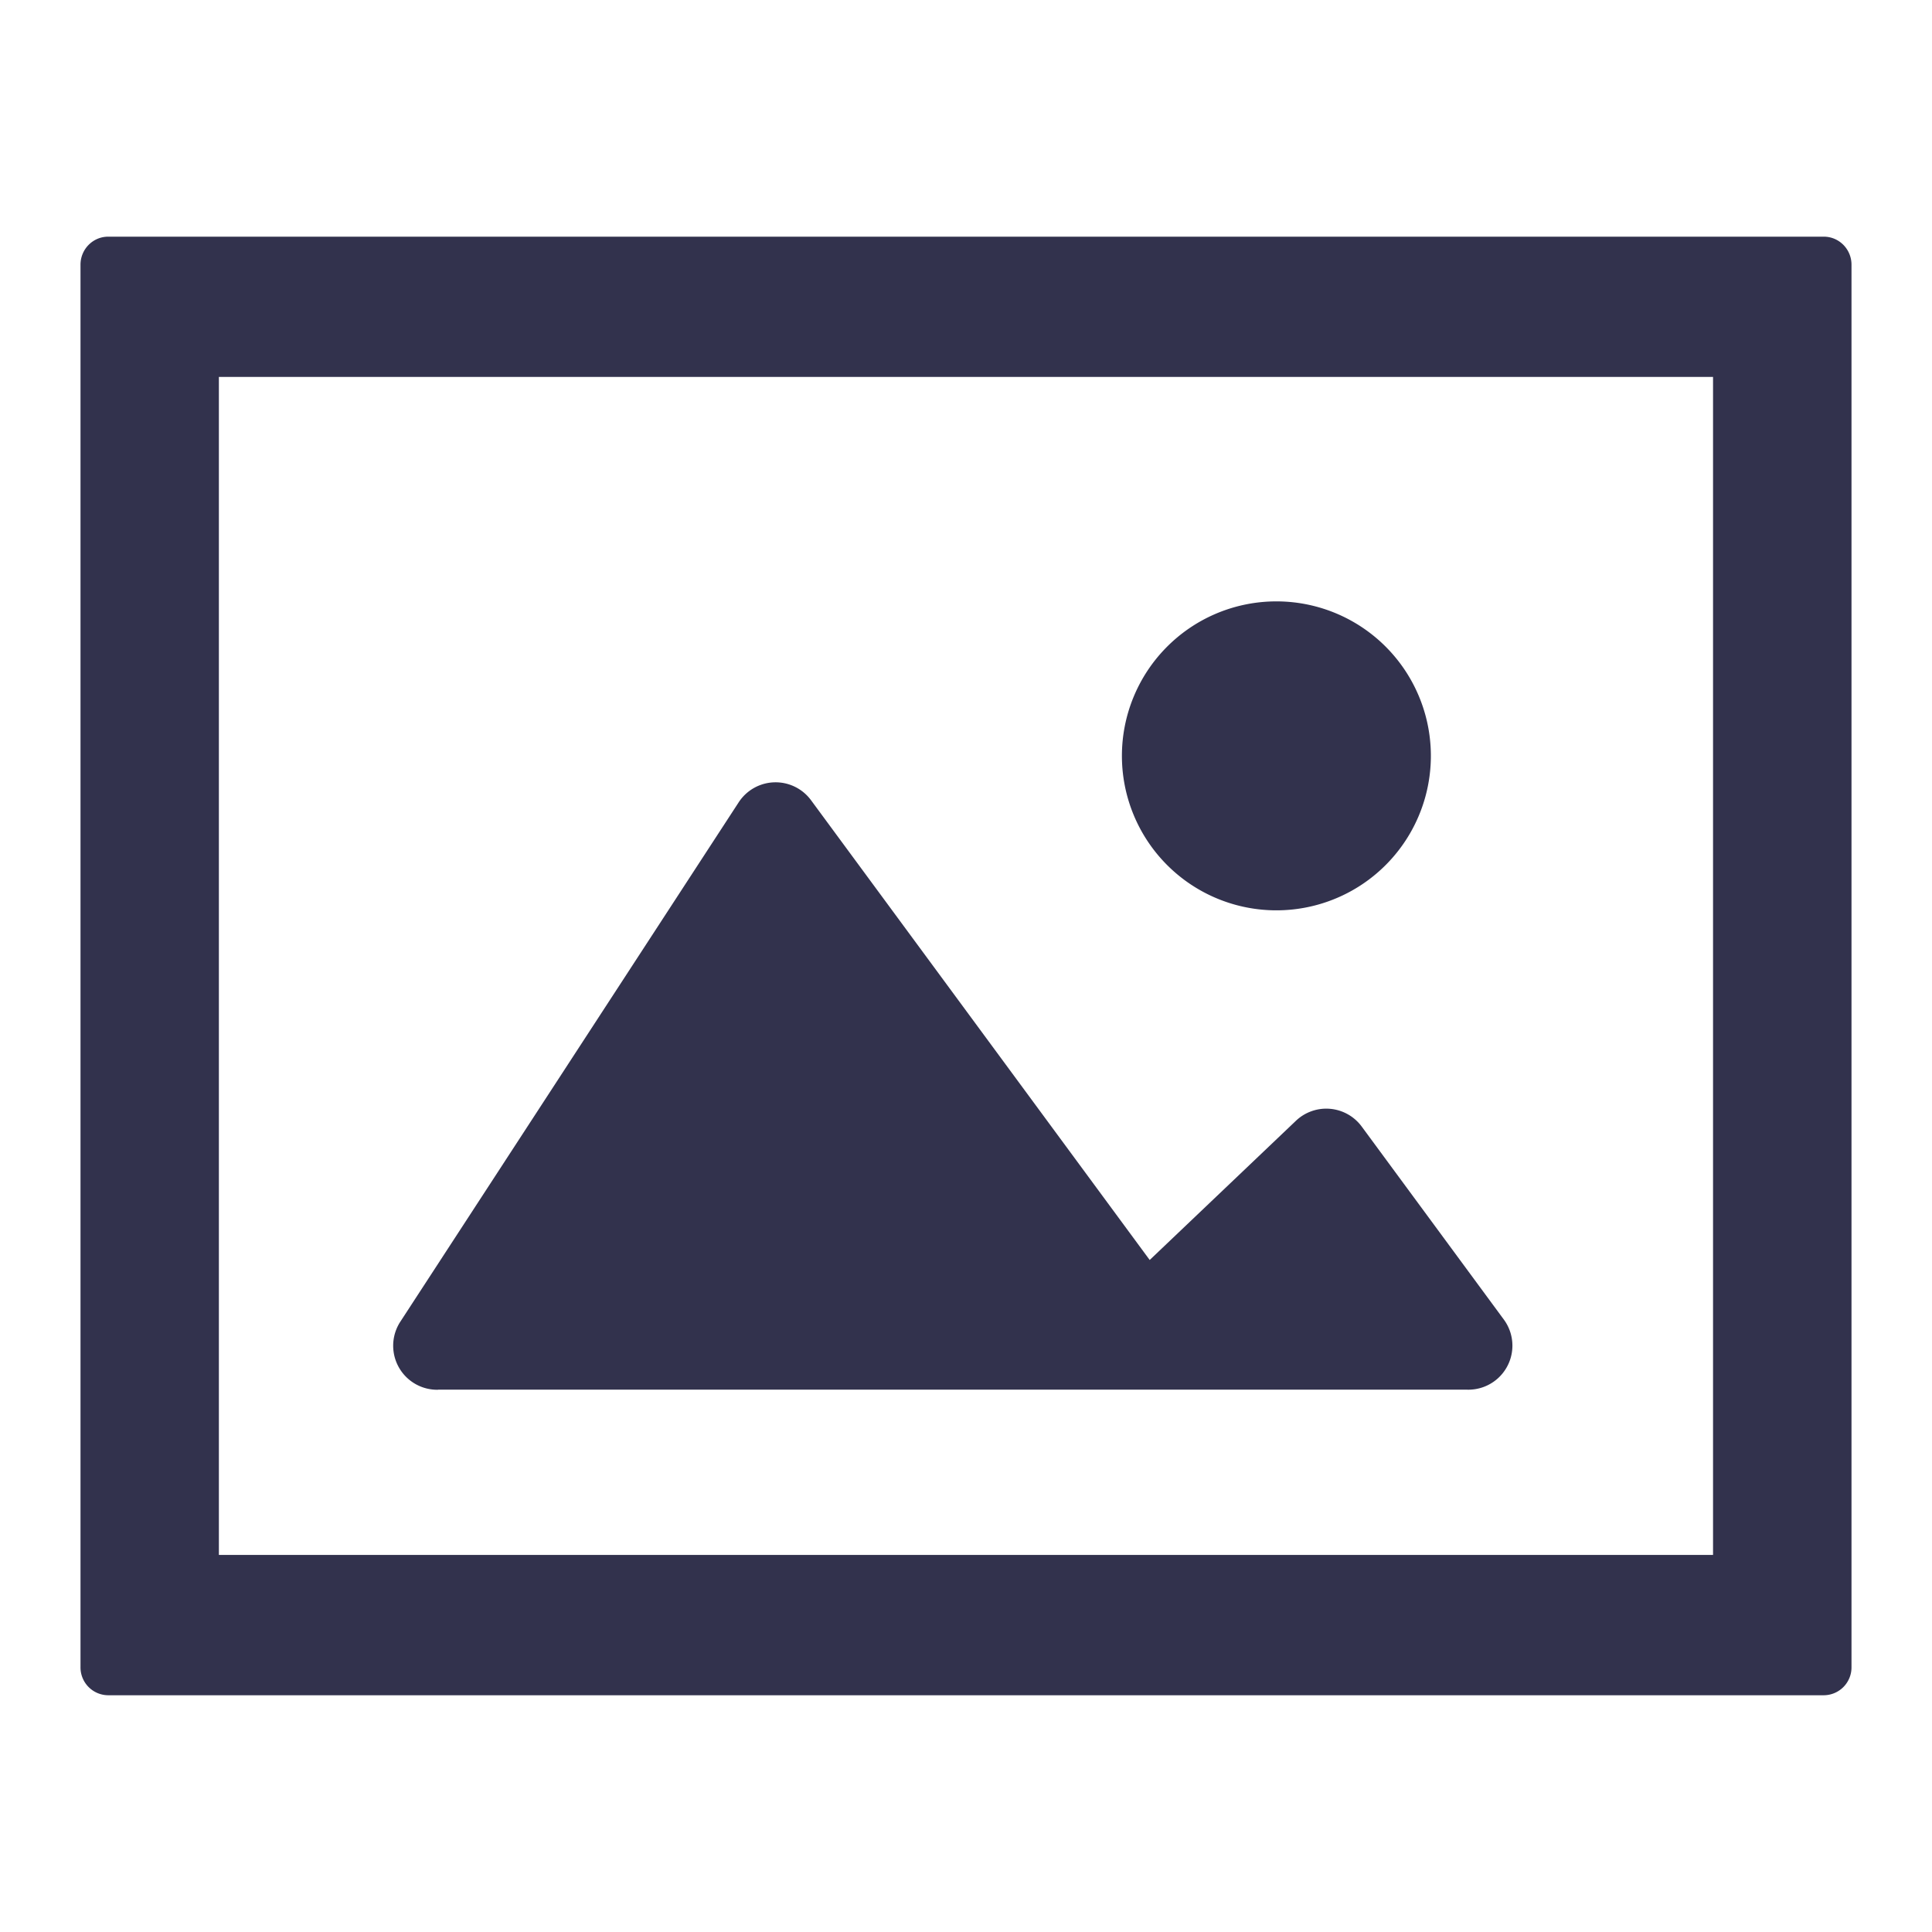 <svg width="24" height="24" viewBox="0 0 24 24" fill="none" xmlns="http://www.w3.org/2000/svg">
    <path fill-rule="evenodd" clip-rule="evenodd" d="M2.719 19.316V4.682H21.28v14.634H2.72ZM1 3.288c0-.192.154-.348.344-.348h21.312c.19 0 .344.156.344.348V20.71a.346.346 0 0 1-.344.349H1.344A.346.346 0 0 1 1 20.709V3.29Zm14.812 8.02a1.919 1.919 0 1 0 0-3.837 1.919 1.919 0 0 0 0 3.837ZM5.443 17.263h12.783a.547.547 0 0 0 .456-.87l-1.763-2.394a.547.547 0 0 0-.825-.072l-1.812 1.725-4.206-5.71a.547.547 0 0 0-.9.025L4.972 16.42a.547.547 0 0 0 .472.844Z" fill="#32324D"/>
</svg>
